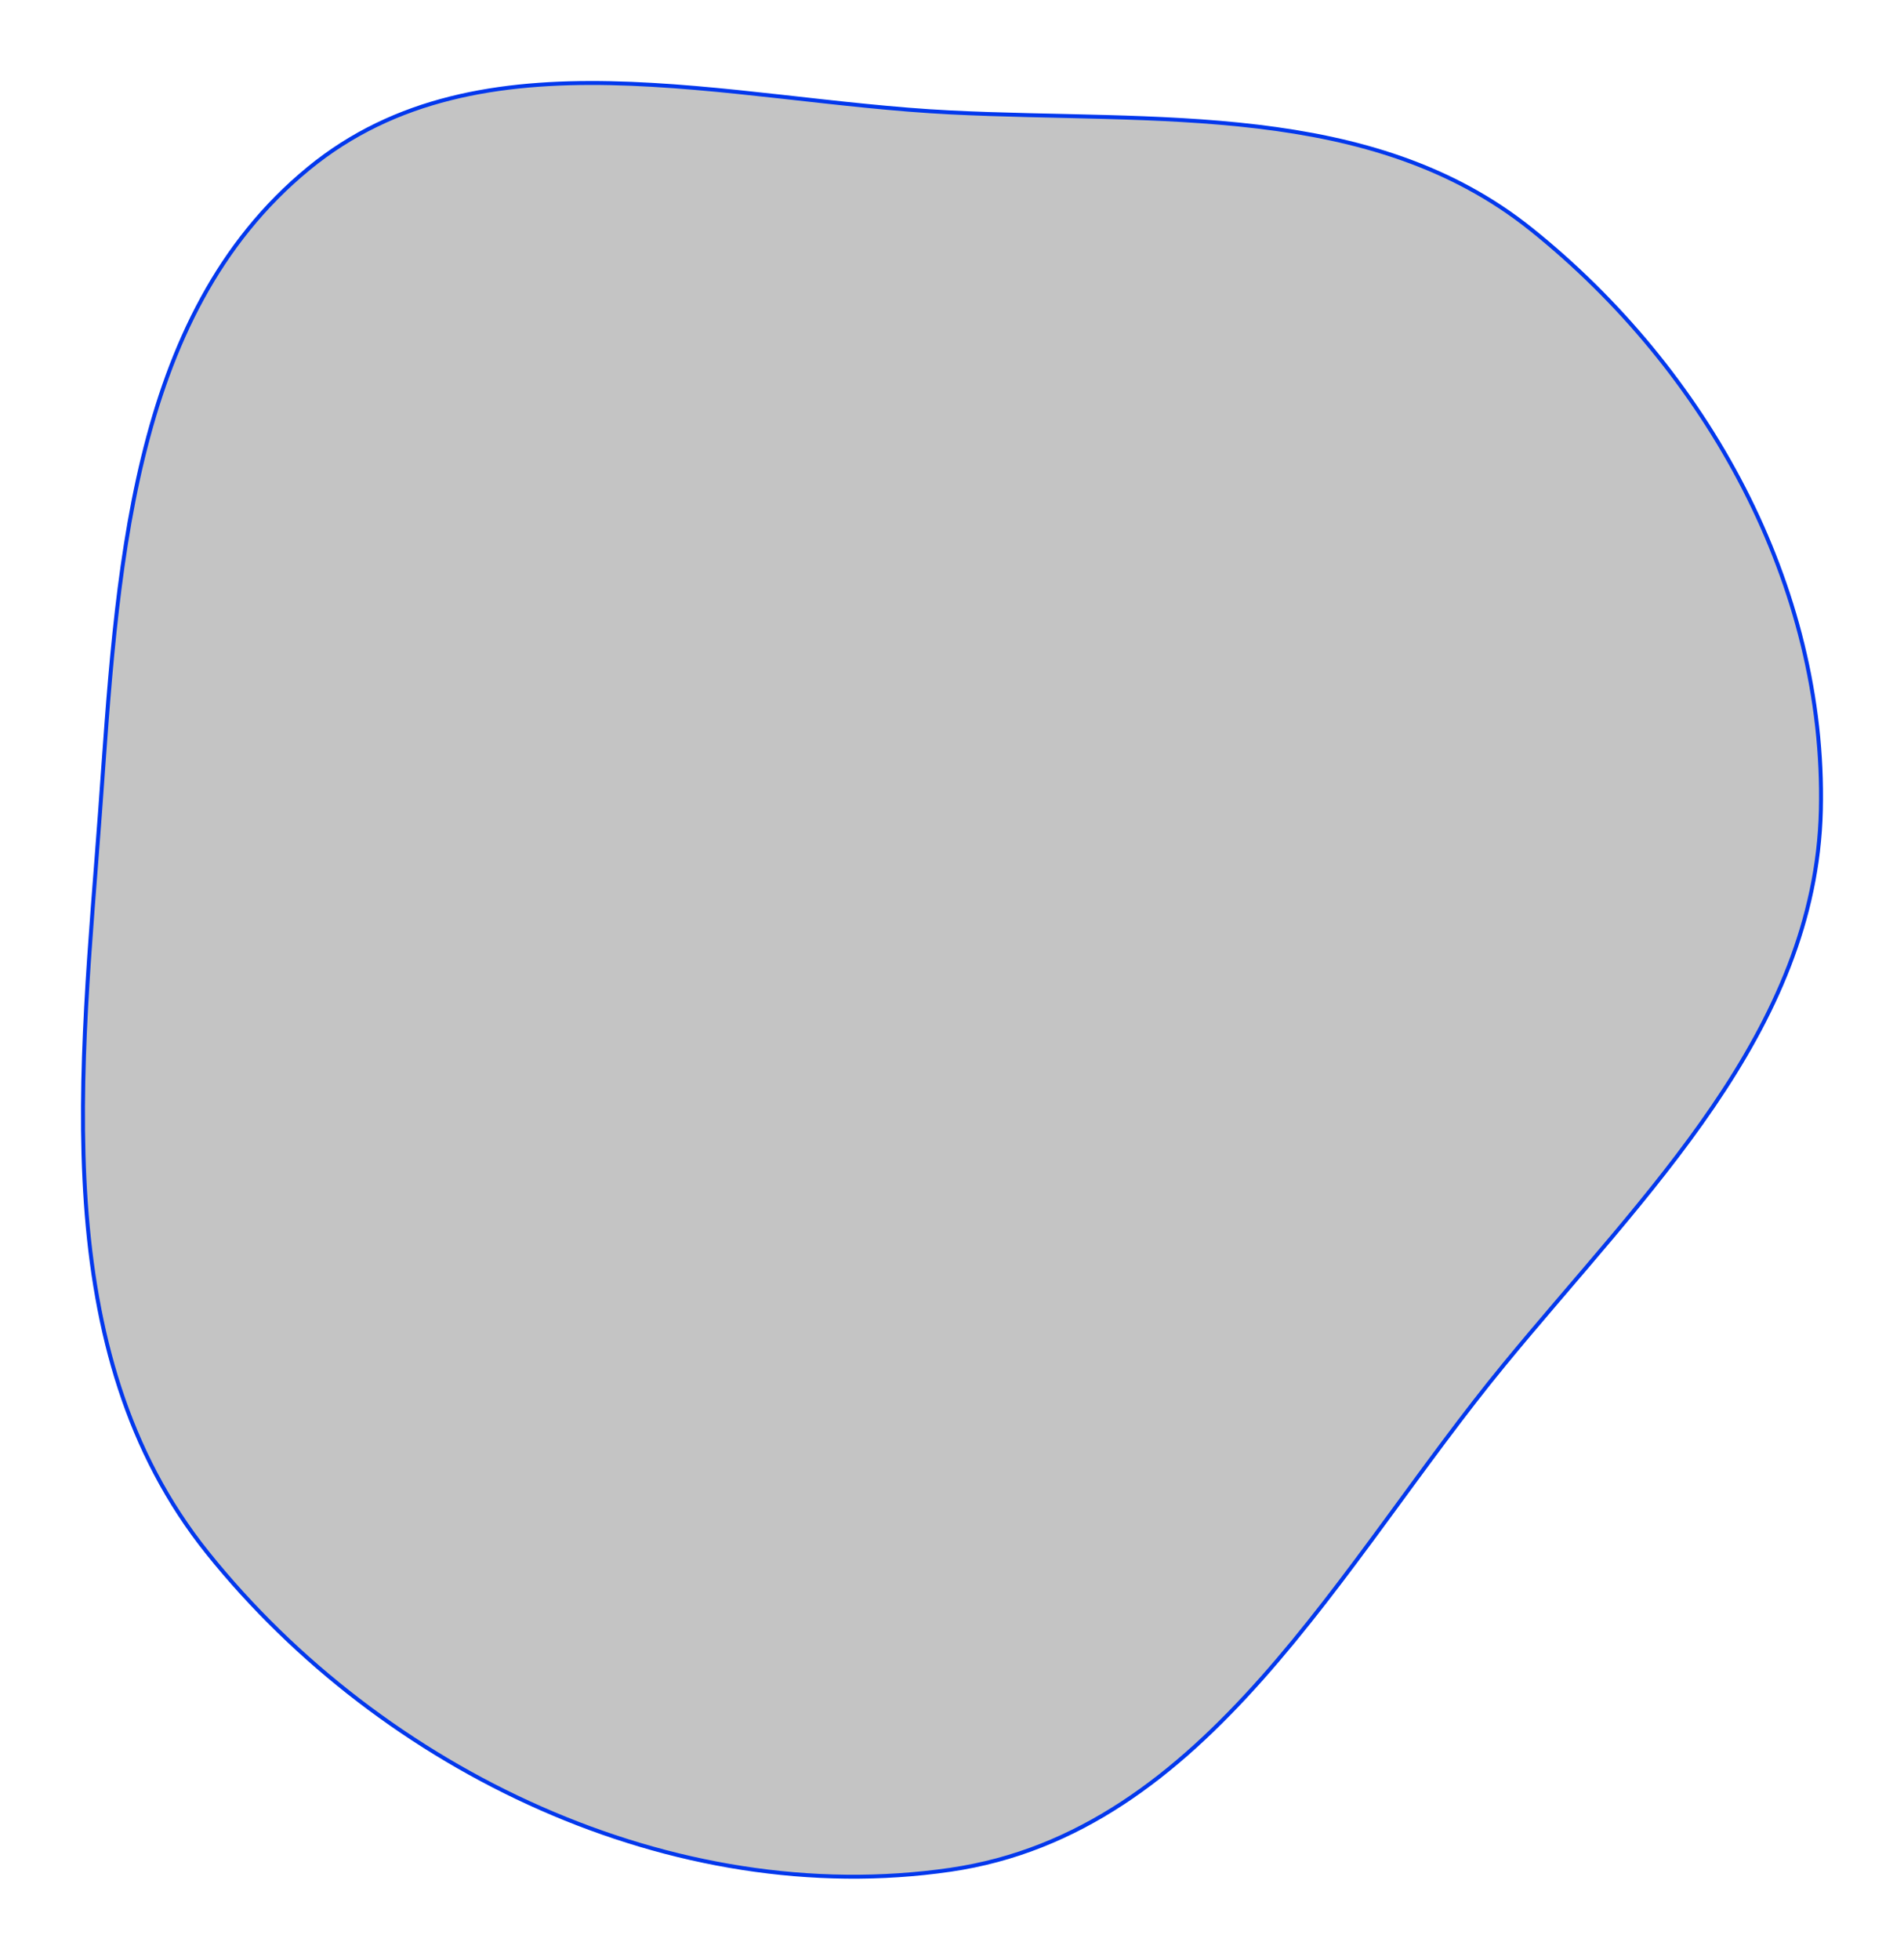     <svg
      xmlns="http://www.w3.org/2000/svg"
      width="482"
      height="496"
      viewBox="0 0 482 496"
      fill="none"
    >
      <g filter="url(#filter0_d_115_545)">
        <path
          fill-rule="evenodd"
          clip-rule="evenodd"
          d="M240.594 28.454C292.507 31.042 347.083 25.567 387.637 58.076C432.059 93.686 462.308 148.188 460.956 205.102C459.627 261.045 416.345 302.07 380.813 345.305C339.053 396.119 305.686 463.764 240.594 473.24C170.51 483.443 96.92 448.313 52.589 393.086C11.384 341.754 20.574 270.748 25.357 205.102C29.657 146.069 32.365 80.198 78.121 42.646C121.805 6.794 184.149 25.641 240.594 28.454Z"
          fill="#C4C4C4"
        />
        <path
          fill-rule="evenodd"
          clip-rule="evenodd"
          d="M240.594 28.454C292.507 31.042 347.083 25.567 387.637 58.076C432.059 93.686 462.308 148.188 460.956 205.102C459.627 261.045 416.345 302.07 380.813 345.305C339.053 396.119 305.686 463.764 240.594 473.24C170.51 483.443 96.92 448.313 52.589 393.086C11.384 341.754 20.574 270.748 25.357 205.102C29.657 146.069 32.365 80.198 78.121 42.646C121.805 6.794 184.149 25.641 240.594 28.454Z"
          stroke="#0238ED"
        />
      </g>
      <defs>
        <filter
          id="filter0_d_115_545"
          x="0.5"
          y="0.5"
          width="481"
          height="495"
          filterUnits="userSpaceOnUse"
          color-interpolation-filters="sRGB"
        >
          <feFlood flood-opacity="0" result="BackgroundImageFix" />
          <feColorMatrix
            in="SourceAlpha"
            type="matrix"
            values="0 0 0 0 0 0 0 0 0 0 0 0 0 0 0 0 0 0 127 0"
            result="hardAlpha"
          />
          <feOffset />
          <feGaussianBlur stdDeviation="10" />
          <feComposite in2="hardAlpha" operator="out" />
          <feColorMatrix
            type="matrix"
            values="0 0 0 0 0 0 0 0 0 0 0 0 0 0 0 0 0 0 0.25 0"
          />
          <feBlend
            mode="normal"
            in2="BackgroundImageFix"
            result="effect1_dropShadow_115_545"
          />
          <feBlend
            mode="normal"
            in="SourceGraphic"
            in2="effect1_dropShadow_115_545"
            result="shape"
          />
        </filter>
      </defs>
    </svg>

